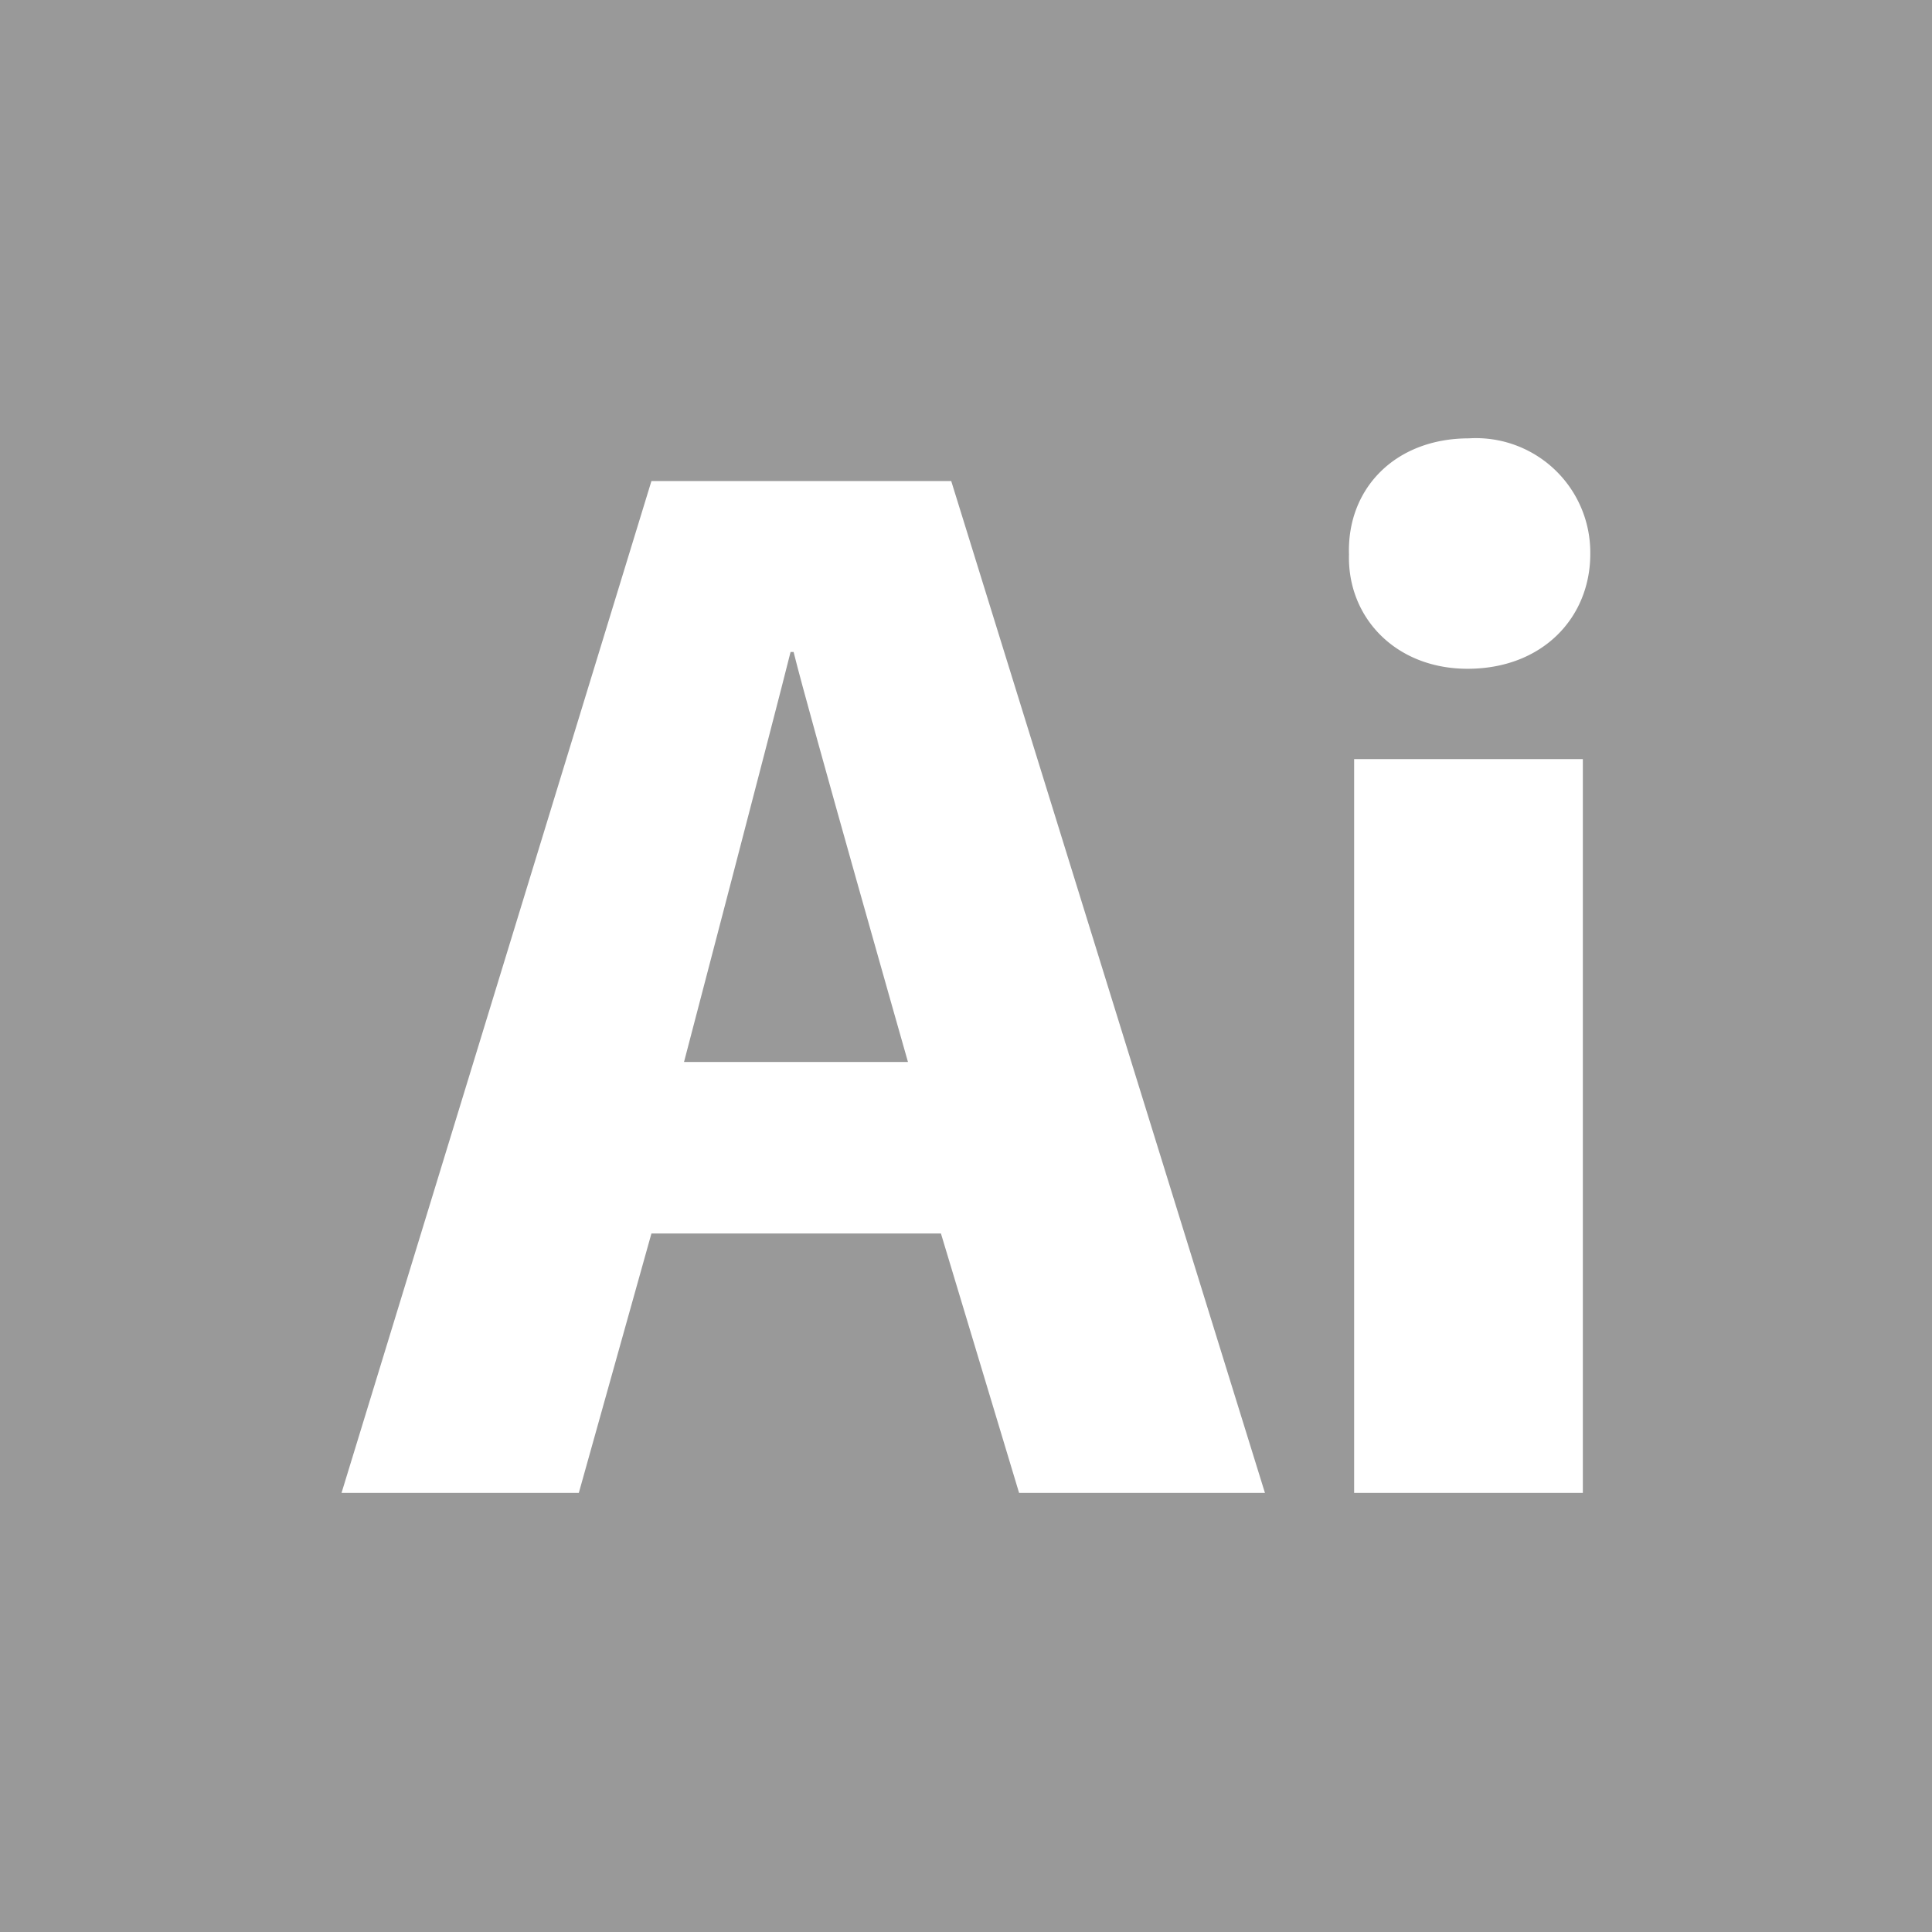 <svg xmlns="http://www.w3.org/2000/svg" viewBox="0 0 101.37 101.37"><defs><style>.cls-1{opacity:0.4;}</style></defs><title>our-partner</title><g id="Слой_2" data-name="Слой 2"><g id="Work"><g class="cls-1"><path d="M41.48,34.21c-.79,3.18-5.59,21.51-5.59,21.51H47.64s-5.22-18.33-6-21.51Z"/><path d="M0,0V101.37H101.37V0ZM53.47,78.33l-4.1-13.61H34.18L30.37,78.33H17.92L34.18,25.24H49.91L66.37,78.33Zm29.58,0h-12V39.83h12v38.5ZM77,35.09c-3.77,0-6.31-2.69-6.22-6C70.67,25.63,73.21,23,77.07,23a6,6,0,0,1,6.37,6.07C83.44,32.4,80.94,35.09,77,35.09Z"/></g></g></g></svg>